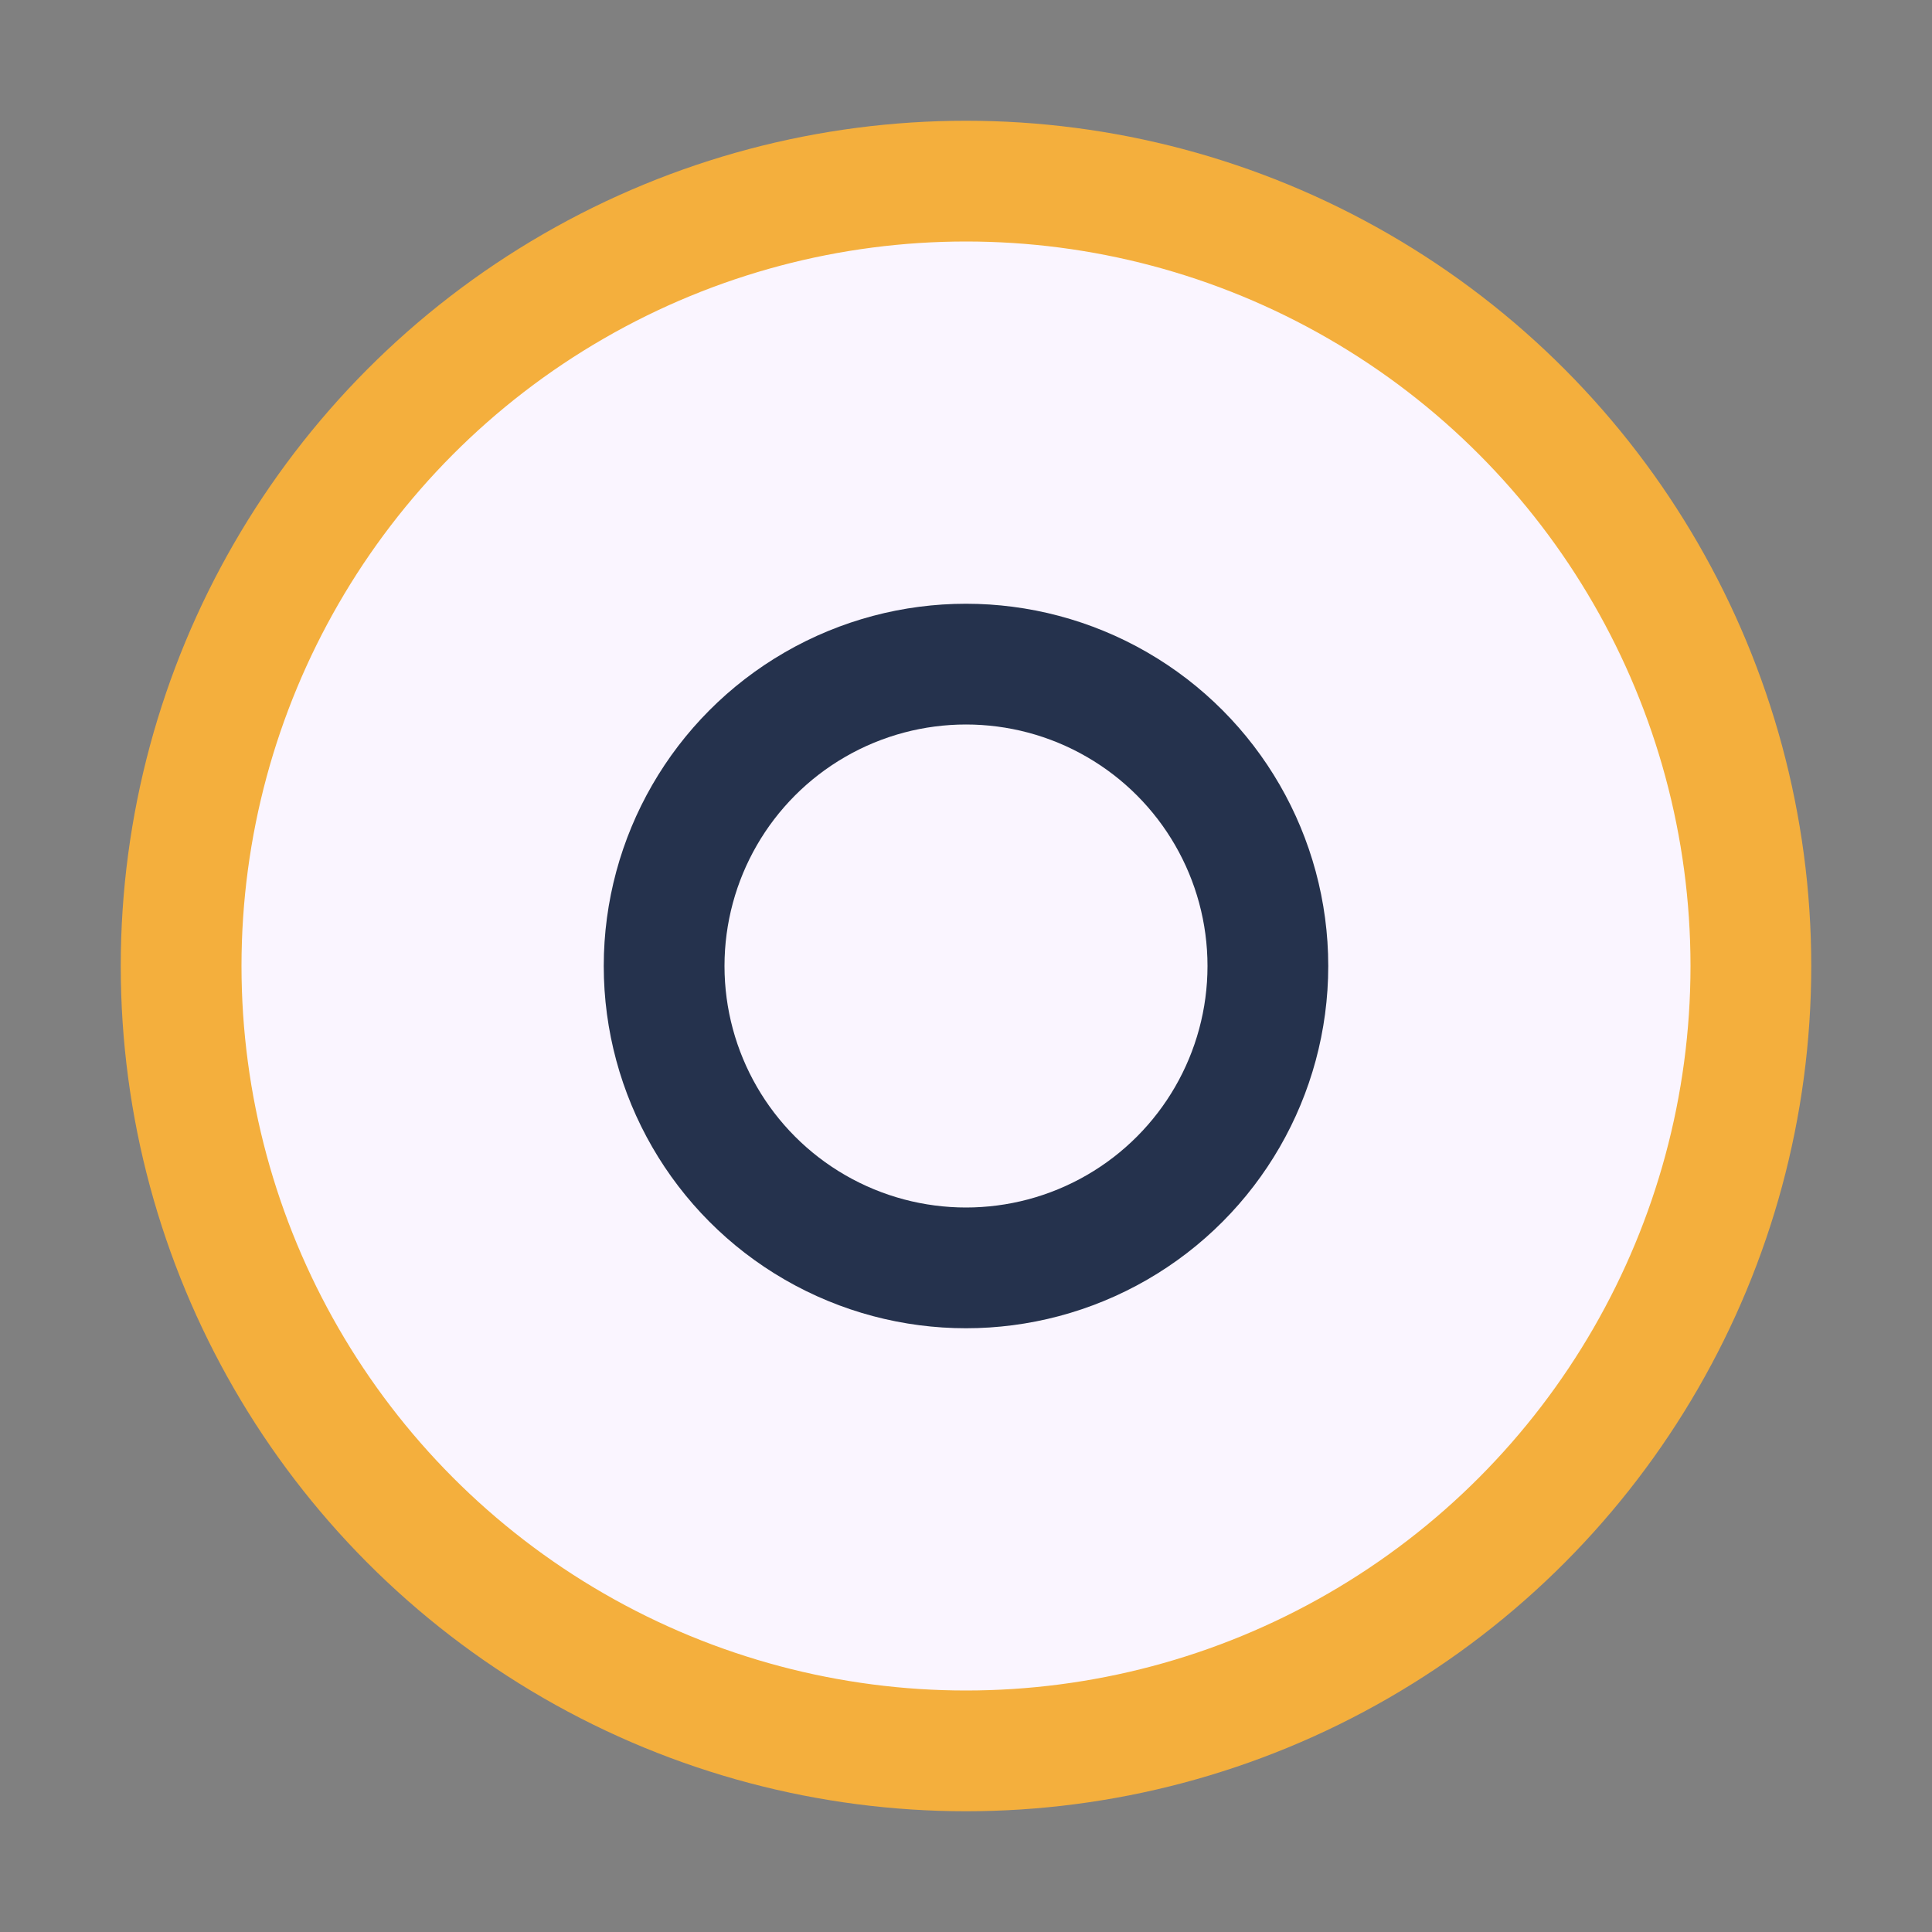 <svg xmlns="http://www.w3.org/2000/svg" width="16" height="16" viewBox="0 0 16 16">
  <rect x="0" y="0" width="16" height="16" fill="#808080" stroke="none"/>
  <g fill="none" fill-rule="evenodd">
    <circle cx="8" cy="8" r="6.5" fill="#FAF5FF" stroke="#F4AF3D"/>
    <circle cx="8" cy="8" r="2.5" fill="#FAF5FF" stroke="#25324D"/>
  </g>
</svg>
